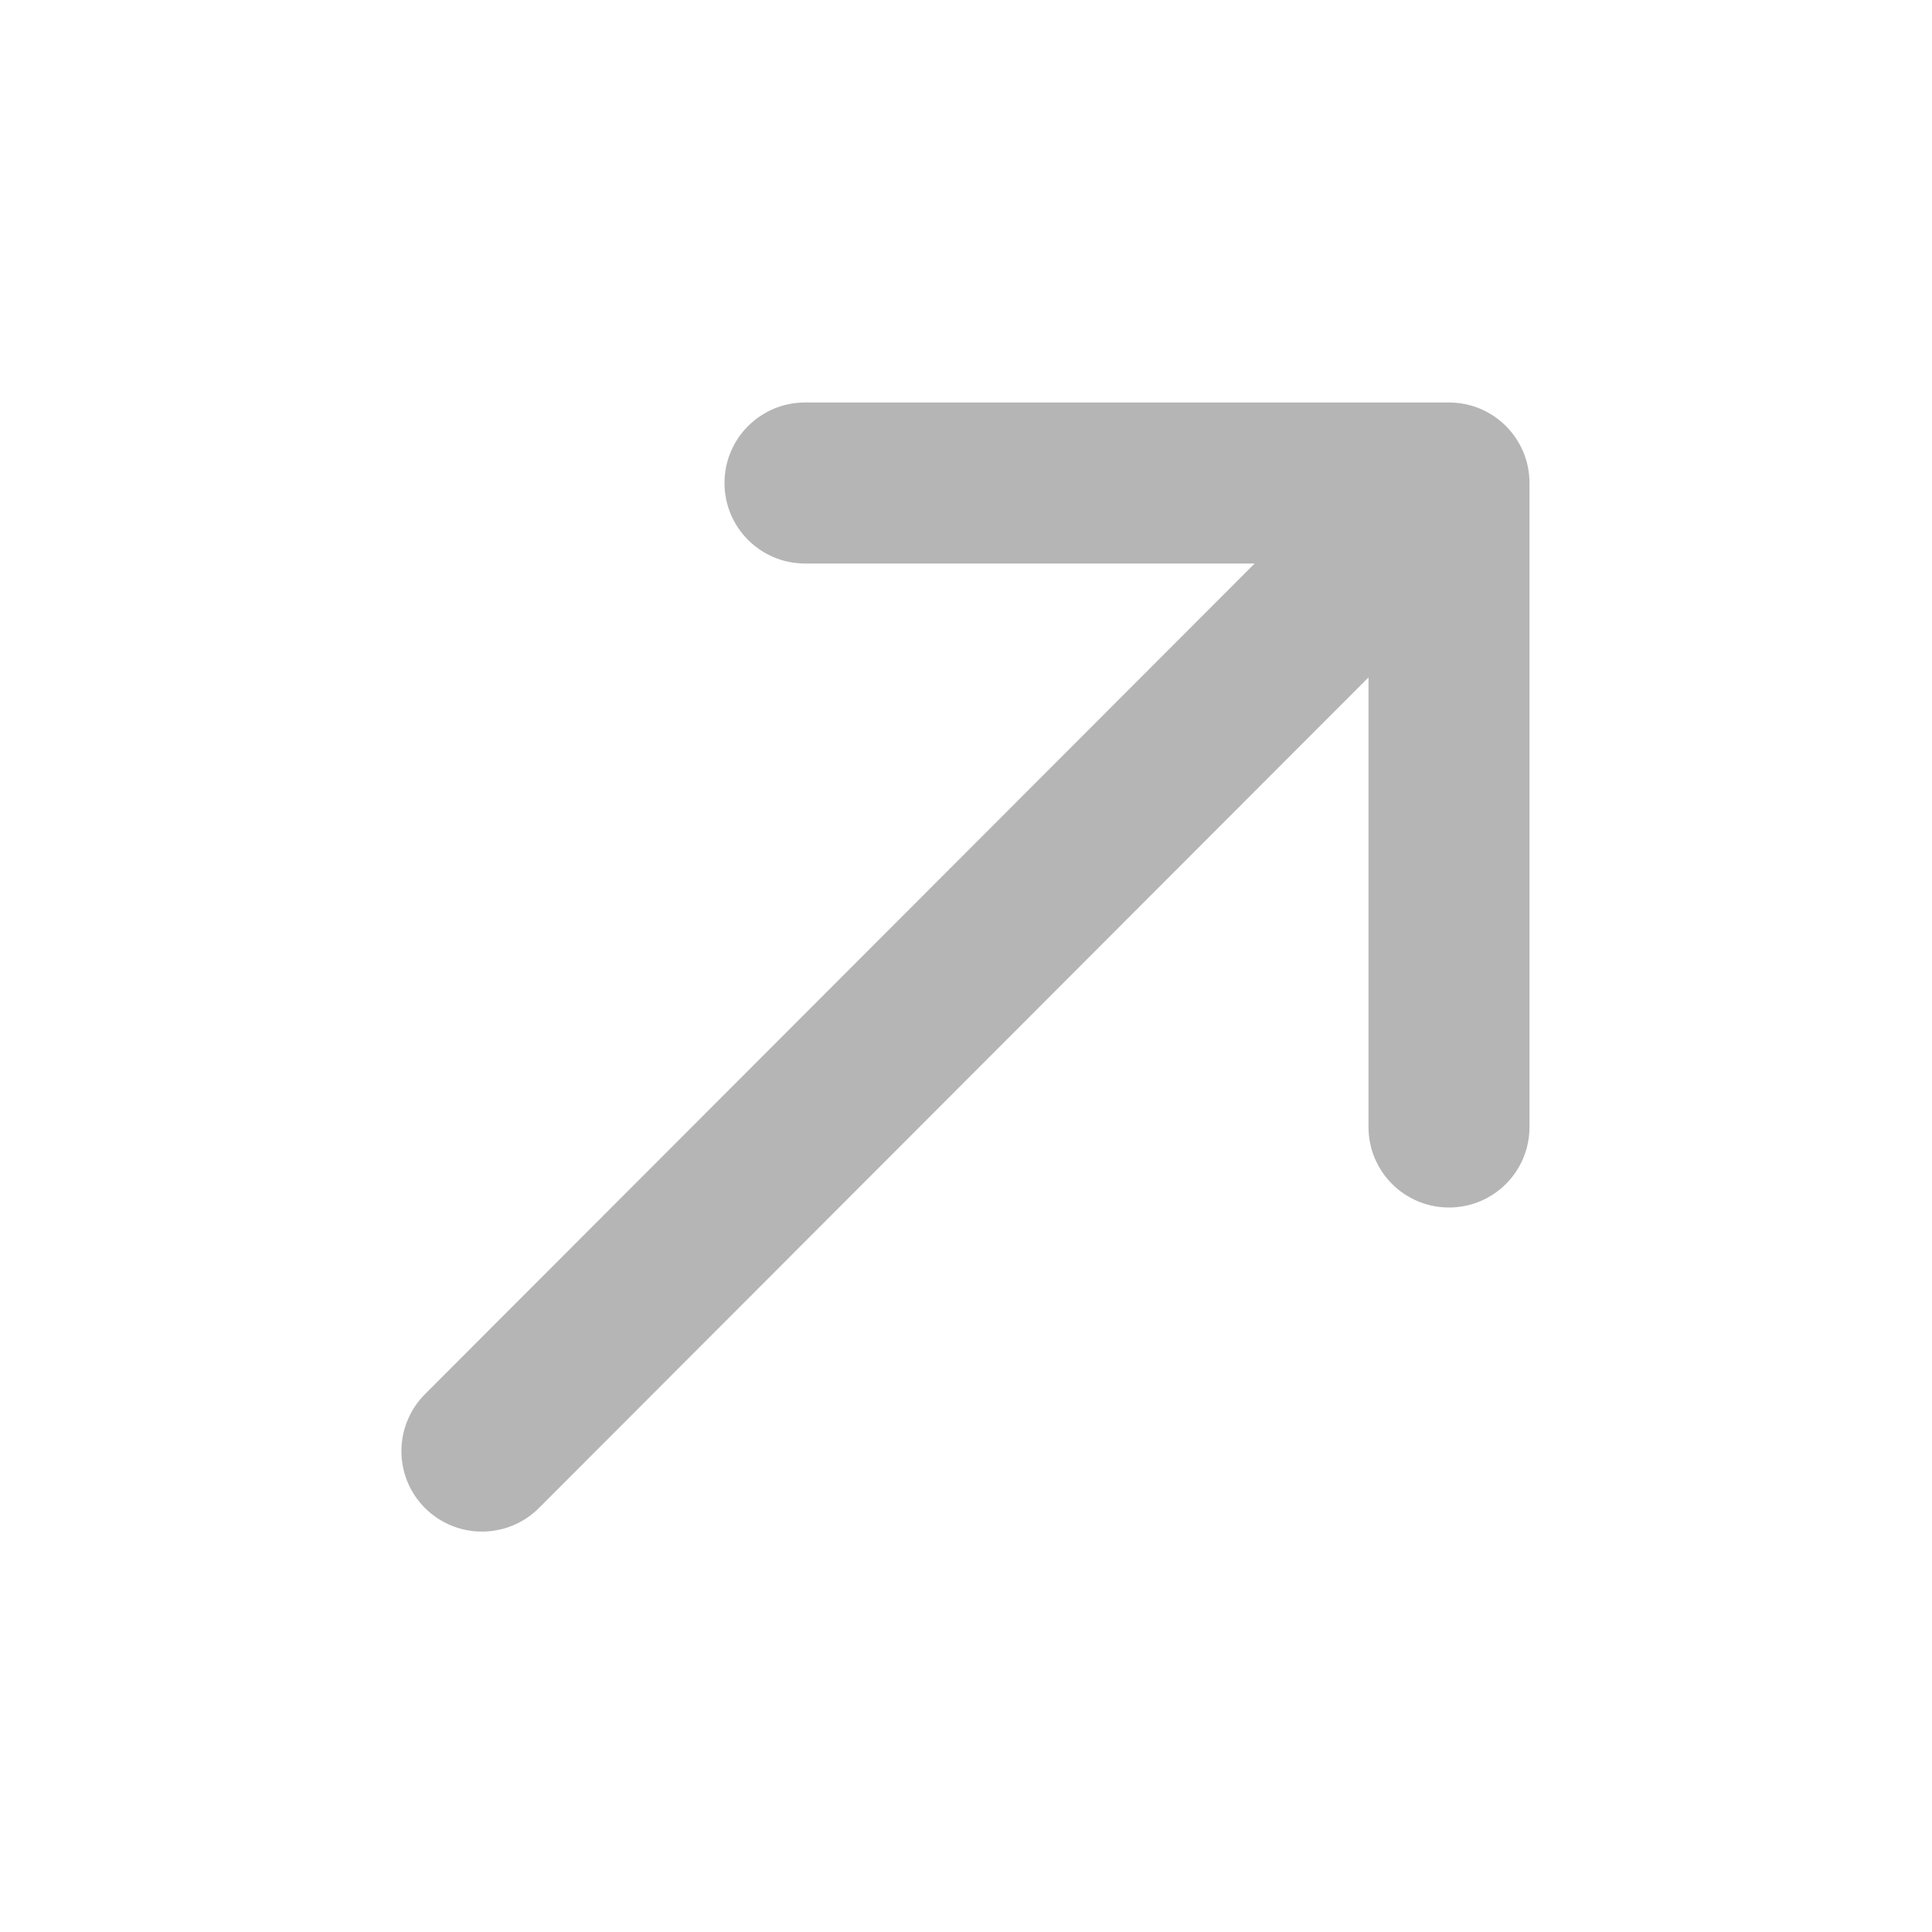 <?xml version="1.0" encoding="iso-8859-1"?>
<!-- Generator: Adobe Illustrator 18.0.0, SVG Export Plug-In . SVG Version: 6.00 Build 0)  -->
<!DOCTYPE svg PUBLIC "-//W3C//DTD SVG 1.1//EN" "http://www.w3.org/Graphics/SVG/1.1/DTD/svg11.dtd">
<svg version="1.1" id="&#x56FE;&#x5C42;_1" xmlns="http://www.w3.org/2000/svg" xmlns:xlink="http://www.w3.org/1999/xlink" x="0px"
	 y="0px" viewBox="0 0 24 24" style="enable-background:new 0 0 24 24;" xml:space="preserve">
<path style="fill:#B5B5B6;" d="M18,5h-8C9.447,5,9,5.448,9,6s0.447,1,1,1h5.586L5.279,17.319c-0.39,0.392-0.39,1.024,0.001,1.415
	c0.195,0.194,0.451,0.292,0.707,0.292s0.513-0.098,0.708-0.293L17,8.415V14c0,0.553,0.447,1,1,1s1-0.447,1-1V6
	C19,5.448,18.553,5,18,5z"/>
</svg>
